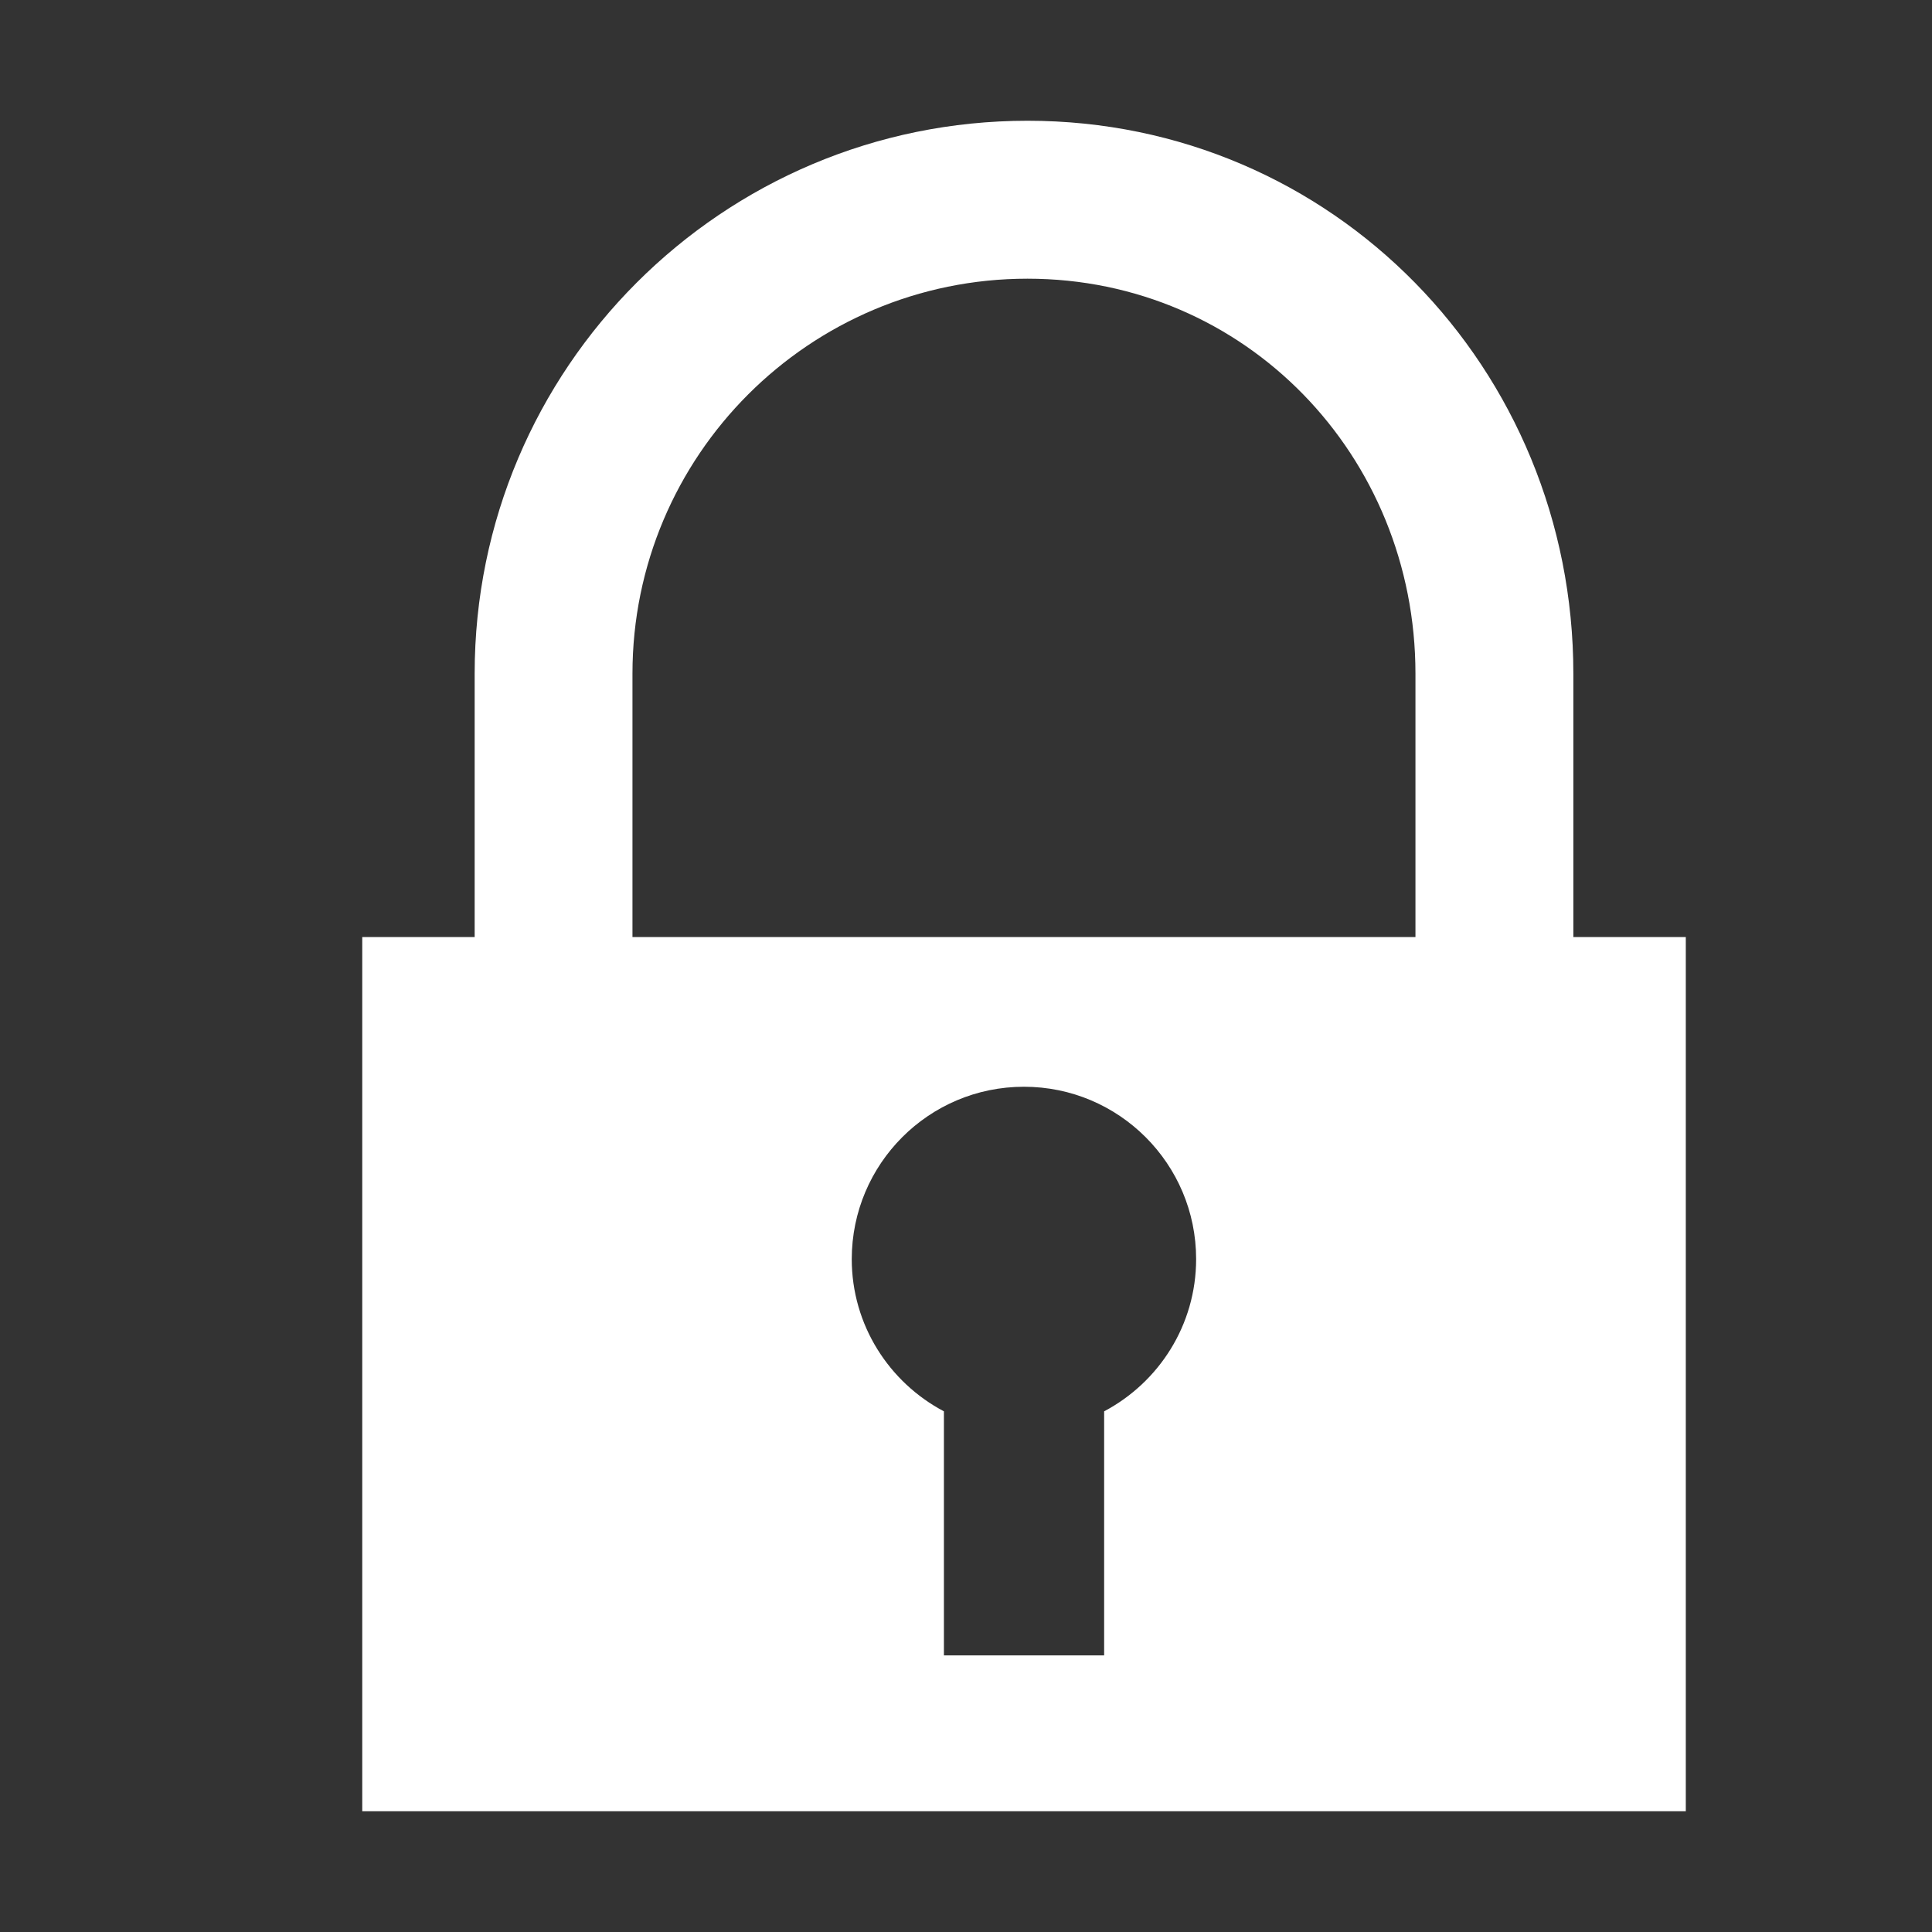 <svg xmlns="http://www.w3.org/2000/svg" xmlns:xlink="http://www.w3.org/1999/xlink" fill="none" version="1.1" width="44" height="44" viewBox="0 0 44 44"><rect x="0" y="0" width="44" height="44" fill="#333333" stroke="none"/><defs><clipPath id="master_svg0_492_6209"><rect x="0" y="0" width="44" height="44" rx="0"/></clipPath></defs><g clip-path="url(#master_svg0_492_6209)"><g><path d="M35.832,21.34L35.832,15.342C35.832,8.39,30.357,2.75,23.402,2.75C16.448,2.75,10.81,8.39,10.81,15.342L10.81,21.34L8.25,21.34L8.25,41.25L38.393,41.25L38.393,21.34L35.832,21.34ZM25.146,32.142L25.146,37.7L21.497,37.7L21.497,32.142C20.251,31.485,19.398,30.178,19.398,28.674C19.401,26.507,21.153,24.75,23.32,24.75C25.484,24.75,27.241,26.507,27.241,28.674C27.241,30.178,26.392,31.482,25.146,32.142ZM32.238,21.34L14.404,21.34L14.404,15.342C14.404,10.376,18.433,6.347,23.4,6.347C28.366,6.347,32.236,10.376,32.236,15.342L32.236,21.34L32.238,21.34Z" fill="#FFFFFF" fill-opacity="1"/></g></g></svg>